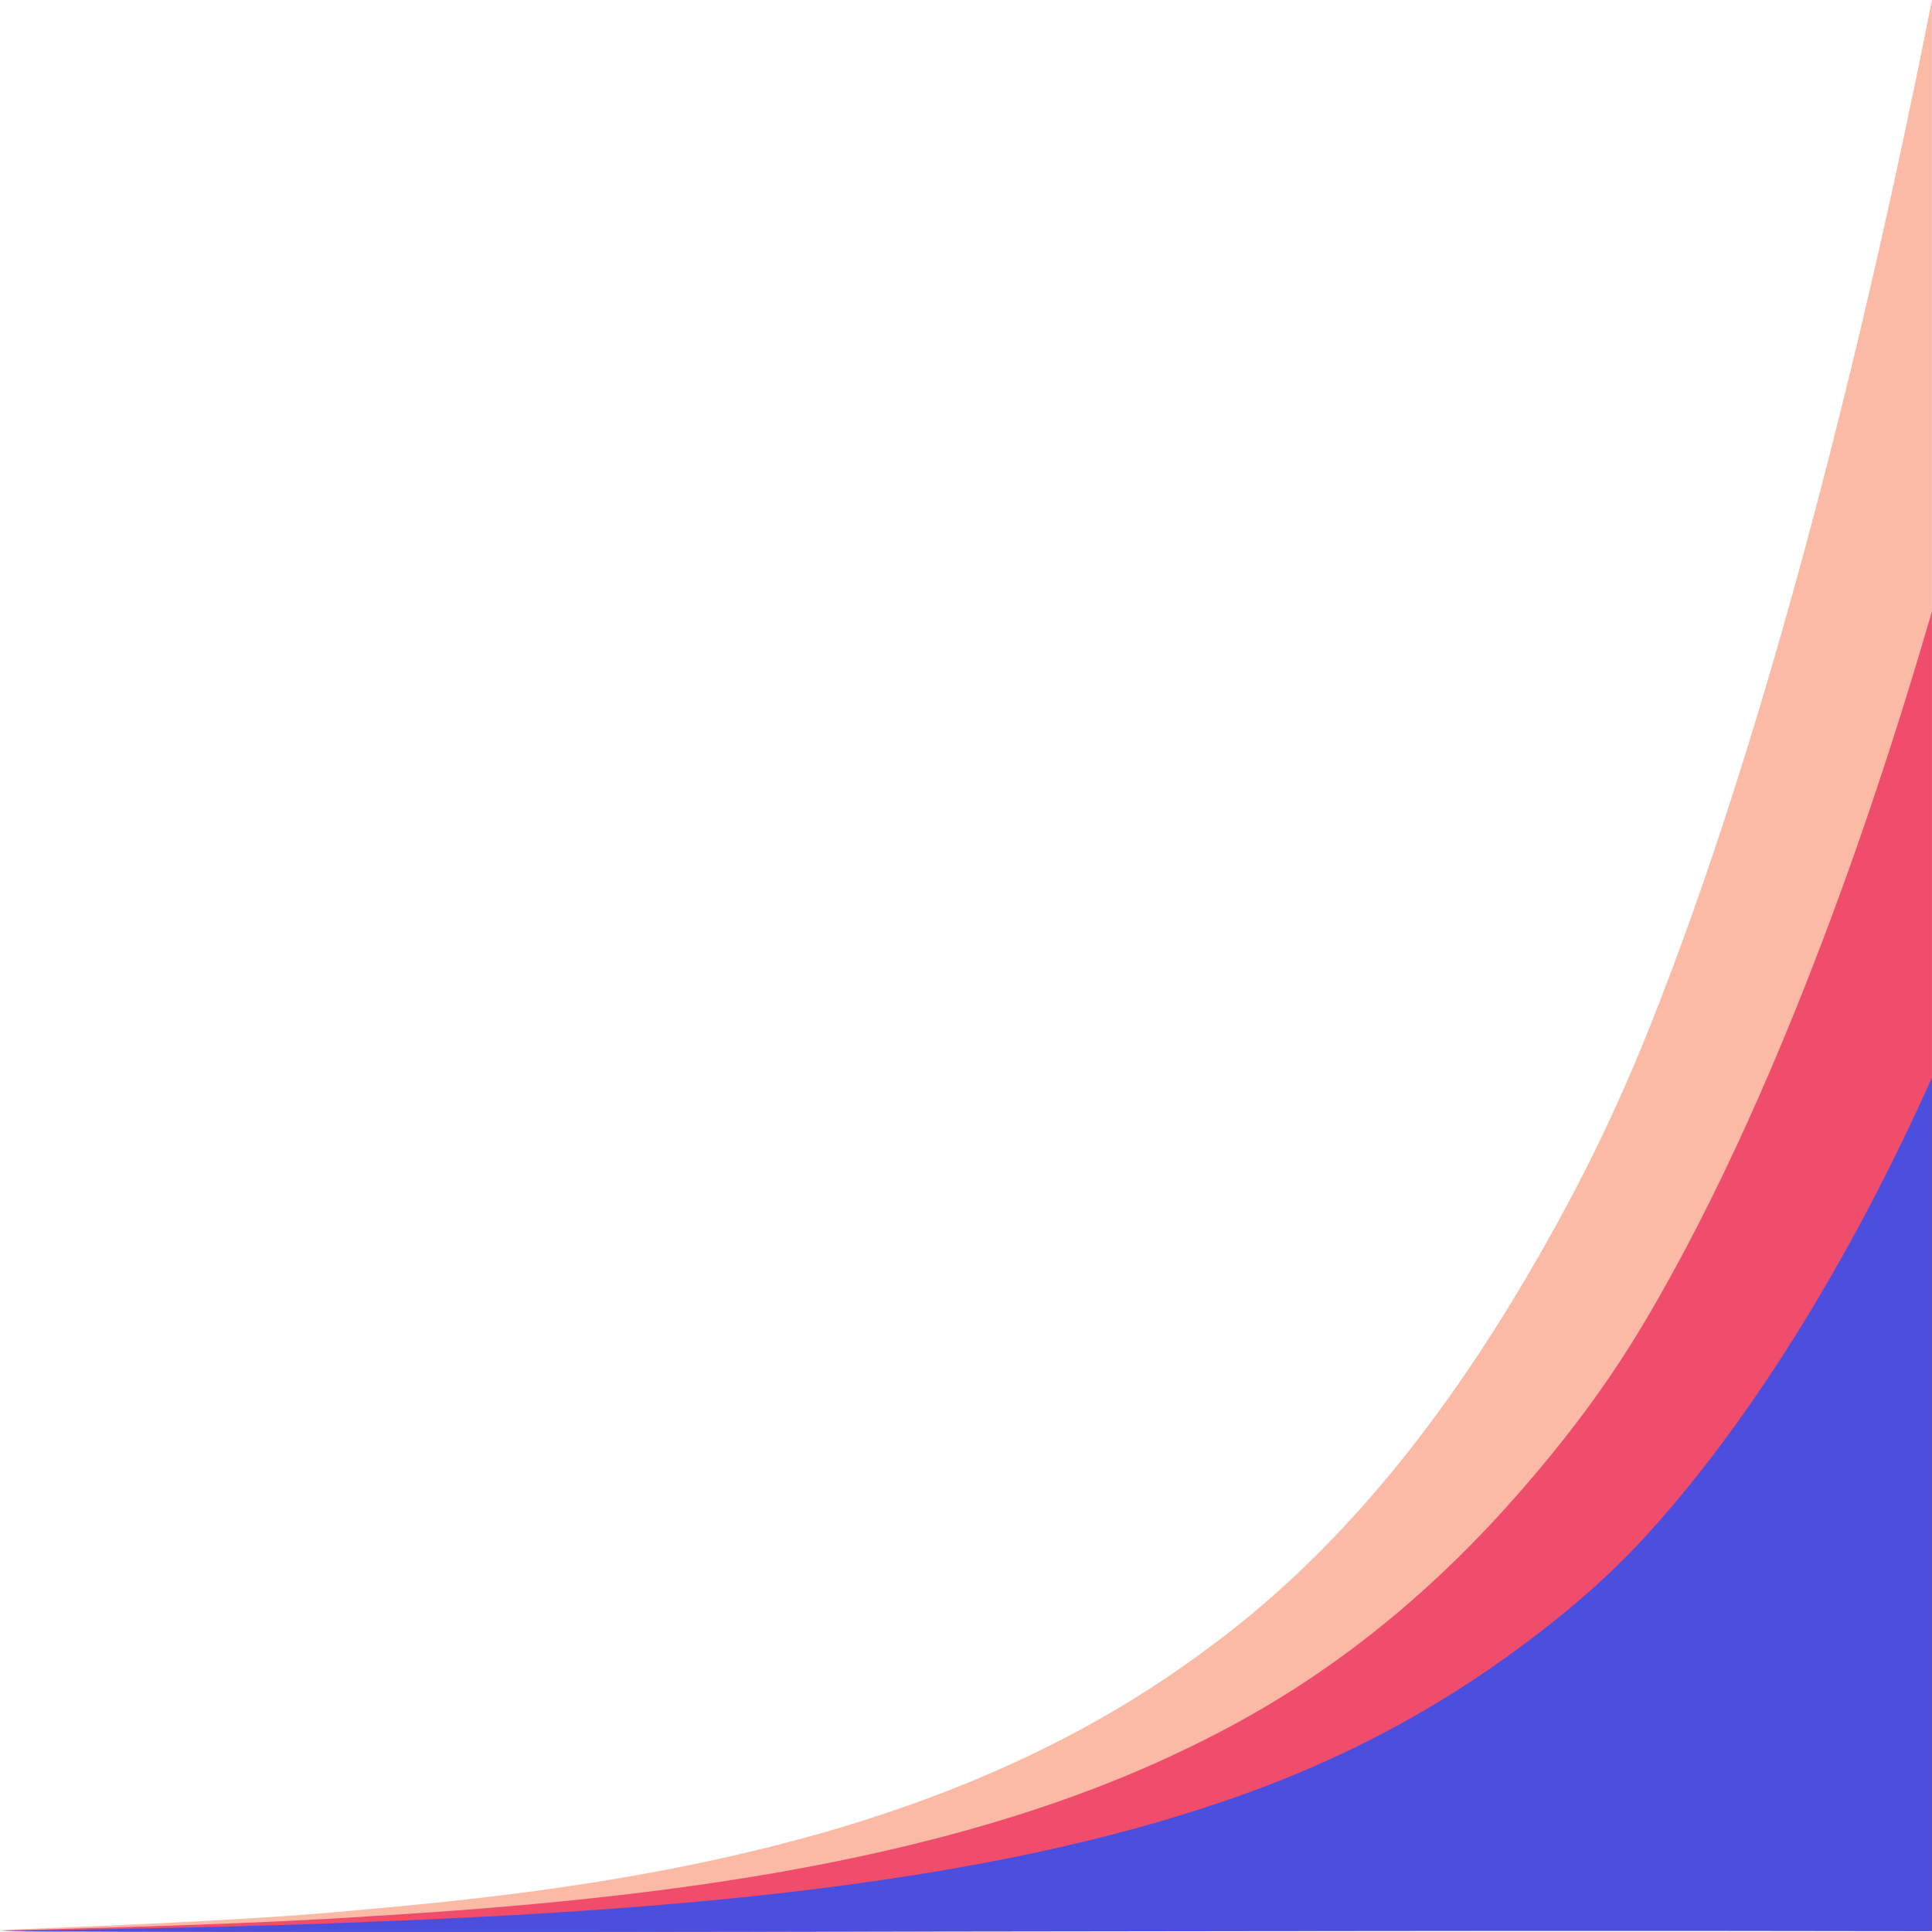<?xml version="1.0" encoding="UTF-8"?>
<svg id="Layer_2" xmlns="http://www.w3.org/2000/svg" version="1.1" viewBox="0 0 1024 1024">
  <!-- Generator: Adobe Illustrator 29.6.0, SVG Export Plug-In . SVG Version: 2.1.1 Build 207)  -->
  <defs>
    <style>
      .st0 {
        fill: #fbbaa6;
      }

      .st1 {
        fill: #f04d6c;
      }

      .st2 {
        fill: #4c4edd;
      }
    </style>
  </defs>
  <path class="st0" d="M1023.97,0v1023.04c-314.5-1.39-646.31,2.02-961.87.63-25.2-.33-42.14.21-62.06-.72,52.75-2.13,136.23-5.14,195.7-11.12,155.43-13.45,315.67-42.52,442.77-136.93,69.67-50.66,123.55-118.98,167.91-193.48,28.07-47.16,48.4-88.77,65.53-131.05C951.62,353.62,1005.79,92.2,1023.97,0Z"/>
  <path class="st1" d="M1023.97,323.93v699.4c-314.5-.95-646.31,1.38-961.87.43-25.2-.23-42.14.14-62.06-.49,52.75-1.46,136.23-3.52,195.7-7.6,155.43-9.2,315.67-29.07,442.77-93.61,69.67-34.64,123.55-81.34,167.91-132.27,28.07-32.24,48.4-60.69,65.53-89.59,79.68-134.51,133.84-313.23,152.02-376.26Z"/>
  <path class="st2" d="M1023.97,571.14v452.43c-314.5-.62-646.31.89-961.87.28-25.2-.15-42.14.09-62.06-.32,52.75-.94,136.23-2.28,195.7-4.92,155.43-5.95,315.67-18.8,442.77-60.56,69.67-22.41,123.55-52.62,167.91-85.57,28.07-20.86,48.4-39.26,65.53-57.95,79.68-87.01,133.84-202.62,152.02-243.4Z"/>
</svg>